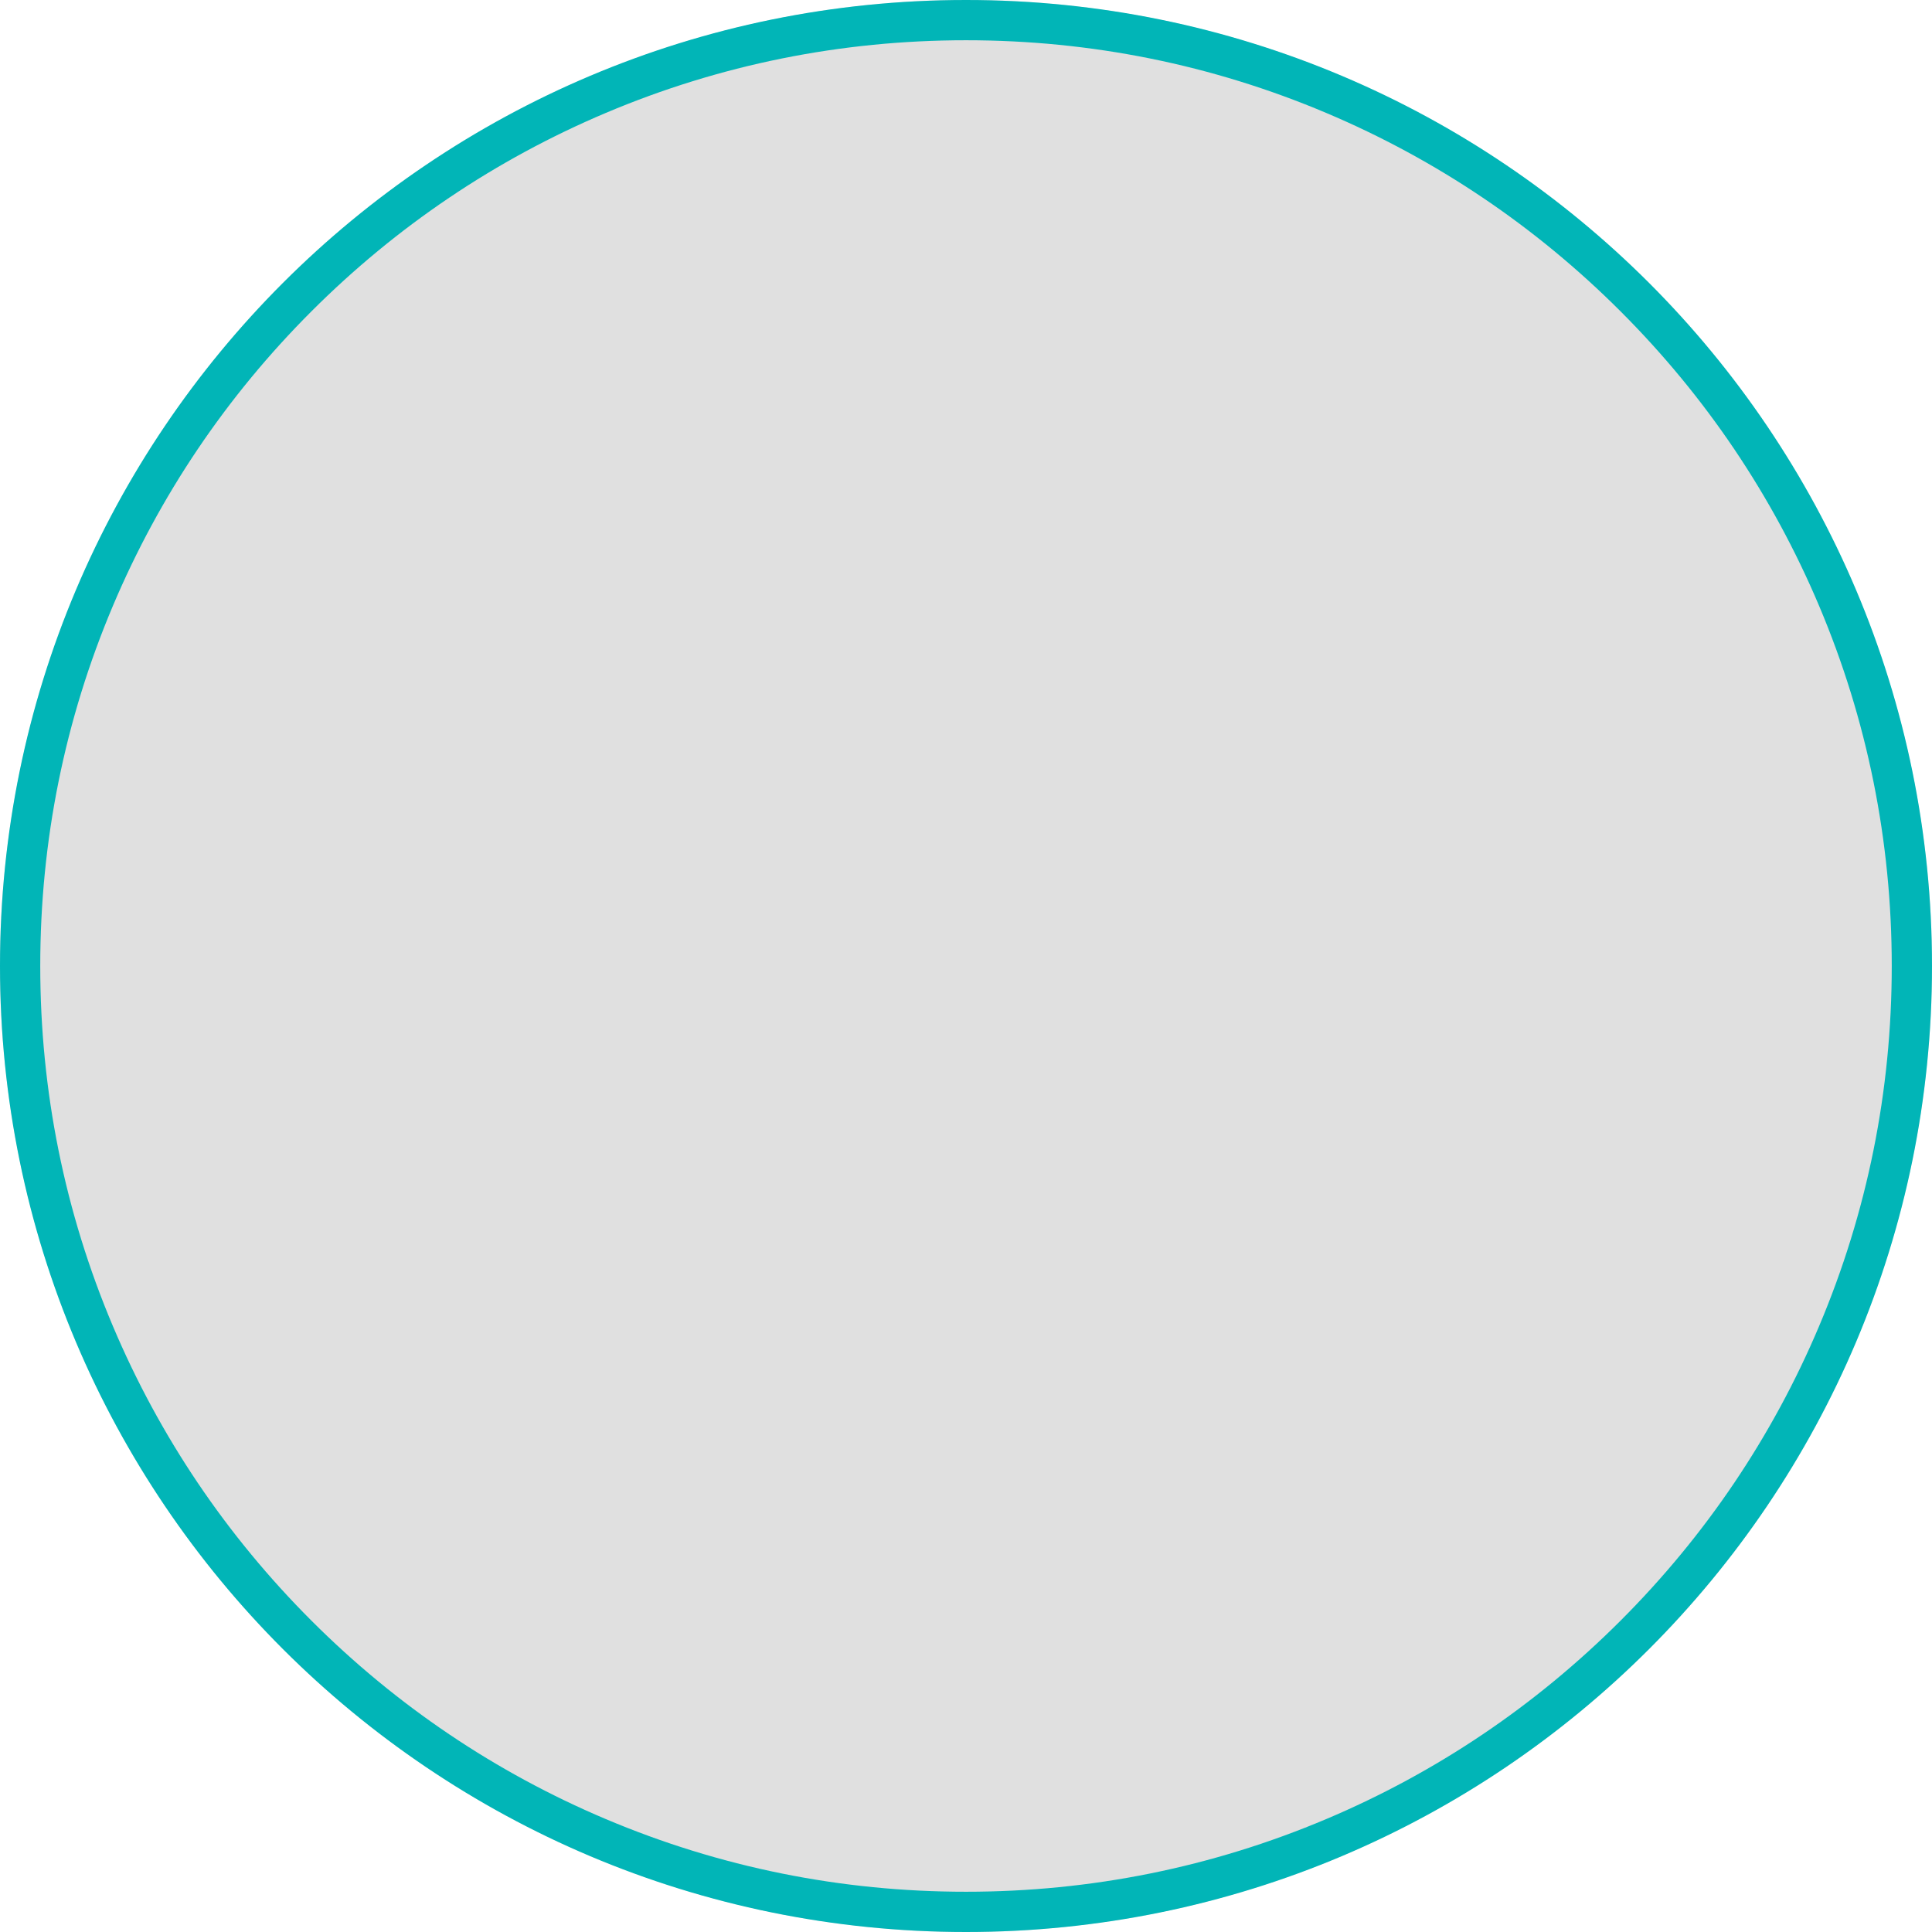 <svg xmlns="http://www.w3.org/2000/svg" width="96" height="96" viewBox="0 0 96 96">
  <g id="Path_556" data-name="Path 556" fill="#E0E0E0">
    <path d="M48,0A48,48,0,1,1,0,48,48,48,0,0,1,48,0Z" stroke="none"/>
    <path d="M 48 2 C 41.789 2 35.765 3.216 30.095 5.614 C 24.618 7.931 19.698 11.248 15.473 15.473 C 11.248 19.698 7.931 24.618 5.614 30.095 C 3.216 35.765 2 41.789 2 48 C 2 54.211 3.216 60.235 5.614 65.905 C 7.931 71.382 11.248 76.302 15.473 80.527 C 19.698 84.752 24.618 88.07 30.095 90.386 C 35.765 92.784 41.789 94 48 94 C 54.211 94 60.235 92.784 65.905 90.386 C 71.382 88.07 76.302 84.752 80.527 80.527 C 84.752 76.302 88.07 71.382 90.386 65.905 C 92.784 60.235 94 54.211 94 48 C 94 41.789 92.784 35.765 90.386 30.095 C 88.07 24.618 84.752 19.698 80.527 15.473 C 76.302 11.248 71.382 7.931 65.905 5.614 C 60.235 3.216 54.211 2 48 2 M 48 0 C 74.51 0 96 21.49 96 48 C 96 74.51 74.51 96 48 96 C 21.49 96 0 74.51 0 48 C 0 21.49 21.49 0 48 0 Z" stroke="none" fill="#01b5b7"/>
  </g>
</svg>
